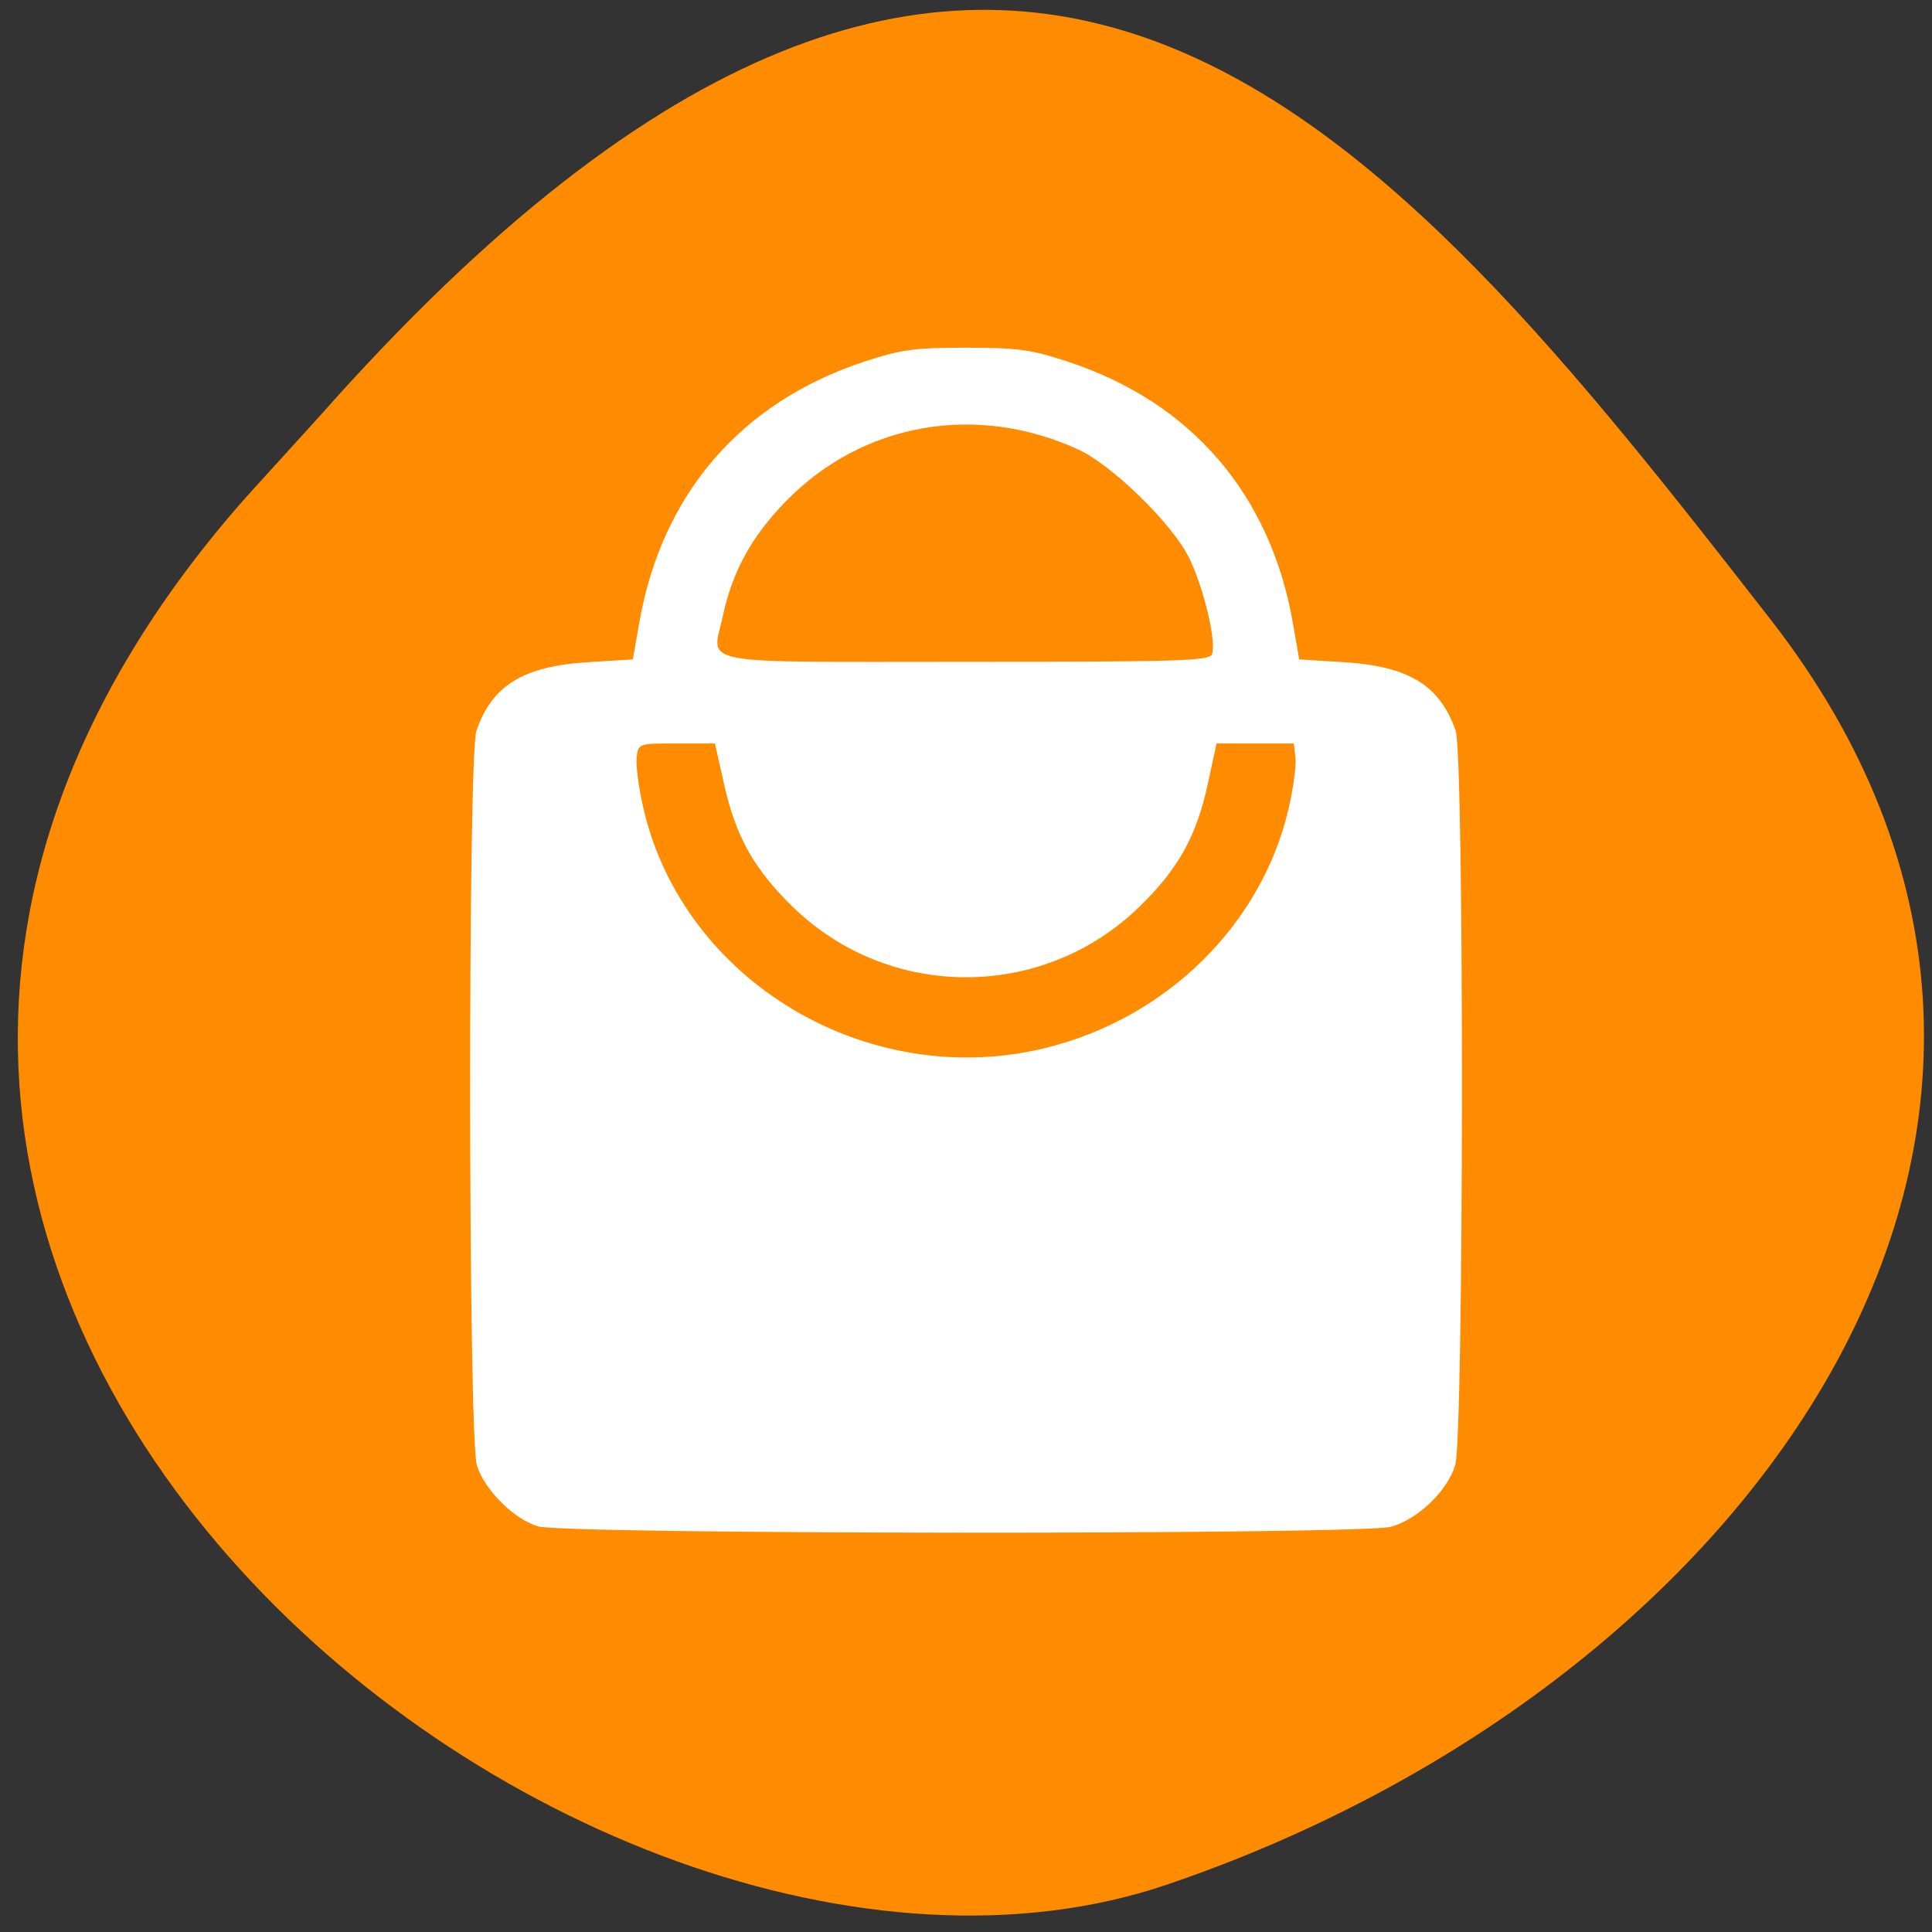 <svg xmlns="http://www.w3.org/2000/svg" viewBox="0 0 256 256"><rect x="0" y="0" width="256" height="256" fill="#333333" stroke="none"/><defs><clipPath><path d="M 0,64 H64 V128 H0 z"/></clipPath></defs><g fill="#ff8c00" color="#000"><path d="m -1364.44 1637.2 c 46.11 -98.28 -115.29 -141.94 -177.55 -101.93 -62.25 40.01 -83.52 108.58 -13.01 143.08 70.51 34.501 139.38 67.53 185.49 -30.762 z" transform="matrix(-0.958 -0.345 0.472 -1.203 -2047.26 1564.67)"/></g><path d="m 71.27 202.25 c -3.217 -0.983 -7.07 -4.837 -8.08 -8.088 -1.154 -3.695 -1.21 -94.06 -0.06 -97.35 2.112 -6.05 6.221 -8.548 14.933 -9.08 l 5.795 -0.357 l 0.838 -4.813 c 2.973 -17.08 13.479 -29.27 29.842 -34.65 4.867 -1.599 6.636 -1.841 13.467 -1.841 c 6.832 0 8.601 0.242 13.467 1.841 16.364 5.376 26.869 17.574 29.842 34.65 l 0.838 4.813 l 5.795 0.357 c 8.712 0.537 12.821 3.036 14.933 9.08 1.15 3.294 1.094 93.66 -0.06 97.35 -1.073 3.434 -4.908 7.111 -8.49 8.14 -3.772 1.084 -109.5 1.035 -113.06 -0.052 z m 67.26 -63.39 c 16.05 -3.937 28.647 -16.338 32.22 -31.727 0.622 -2.68 1.03 -5.715 0.907 -6.745 l -0.223 -1.873 h -5.118 h -5.118 l -1.173 5.423 c -1.49 6.892 -3.931 11.253 -9.102 16.265 -12.776 12.384 -33.08 12.387 -45.833 0.006 -5.148 -4.997 -7.585 -9.335 -9.14 -16.265 l -1.218 -5.429 h -5.076 c -5.075 0 -5.076 0 -5.3 1.873 -0.123 1.03 0.285 4.066 0.907 6.745 5.321 22.933 29.764 37.491 53.27 31.727 z m 22.06 -52.17 c 0.63 -1.574 -1.075 -8.775 -3.02 -12.761 -2.187 -4.477 -10.19 -12.3 -14.697 -14.367 -13.545 -6.211 -28.582 -3.55 -38.732 6.854 -4.536 4.649 -7.07 9.248 -8.335 15.11 -1.454 6.752 -4.499 6.169 32.2 6.169 28.349 0 32.23 -0.12 32.59 -1.01 z" fill="#fff"/></svg>